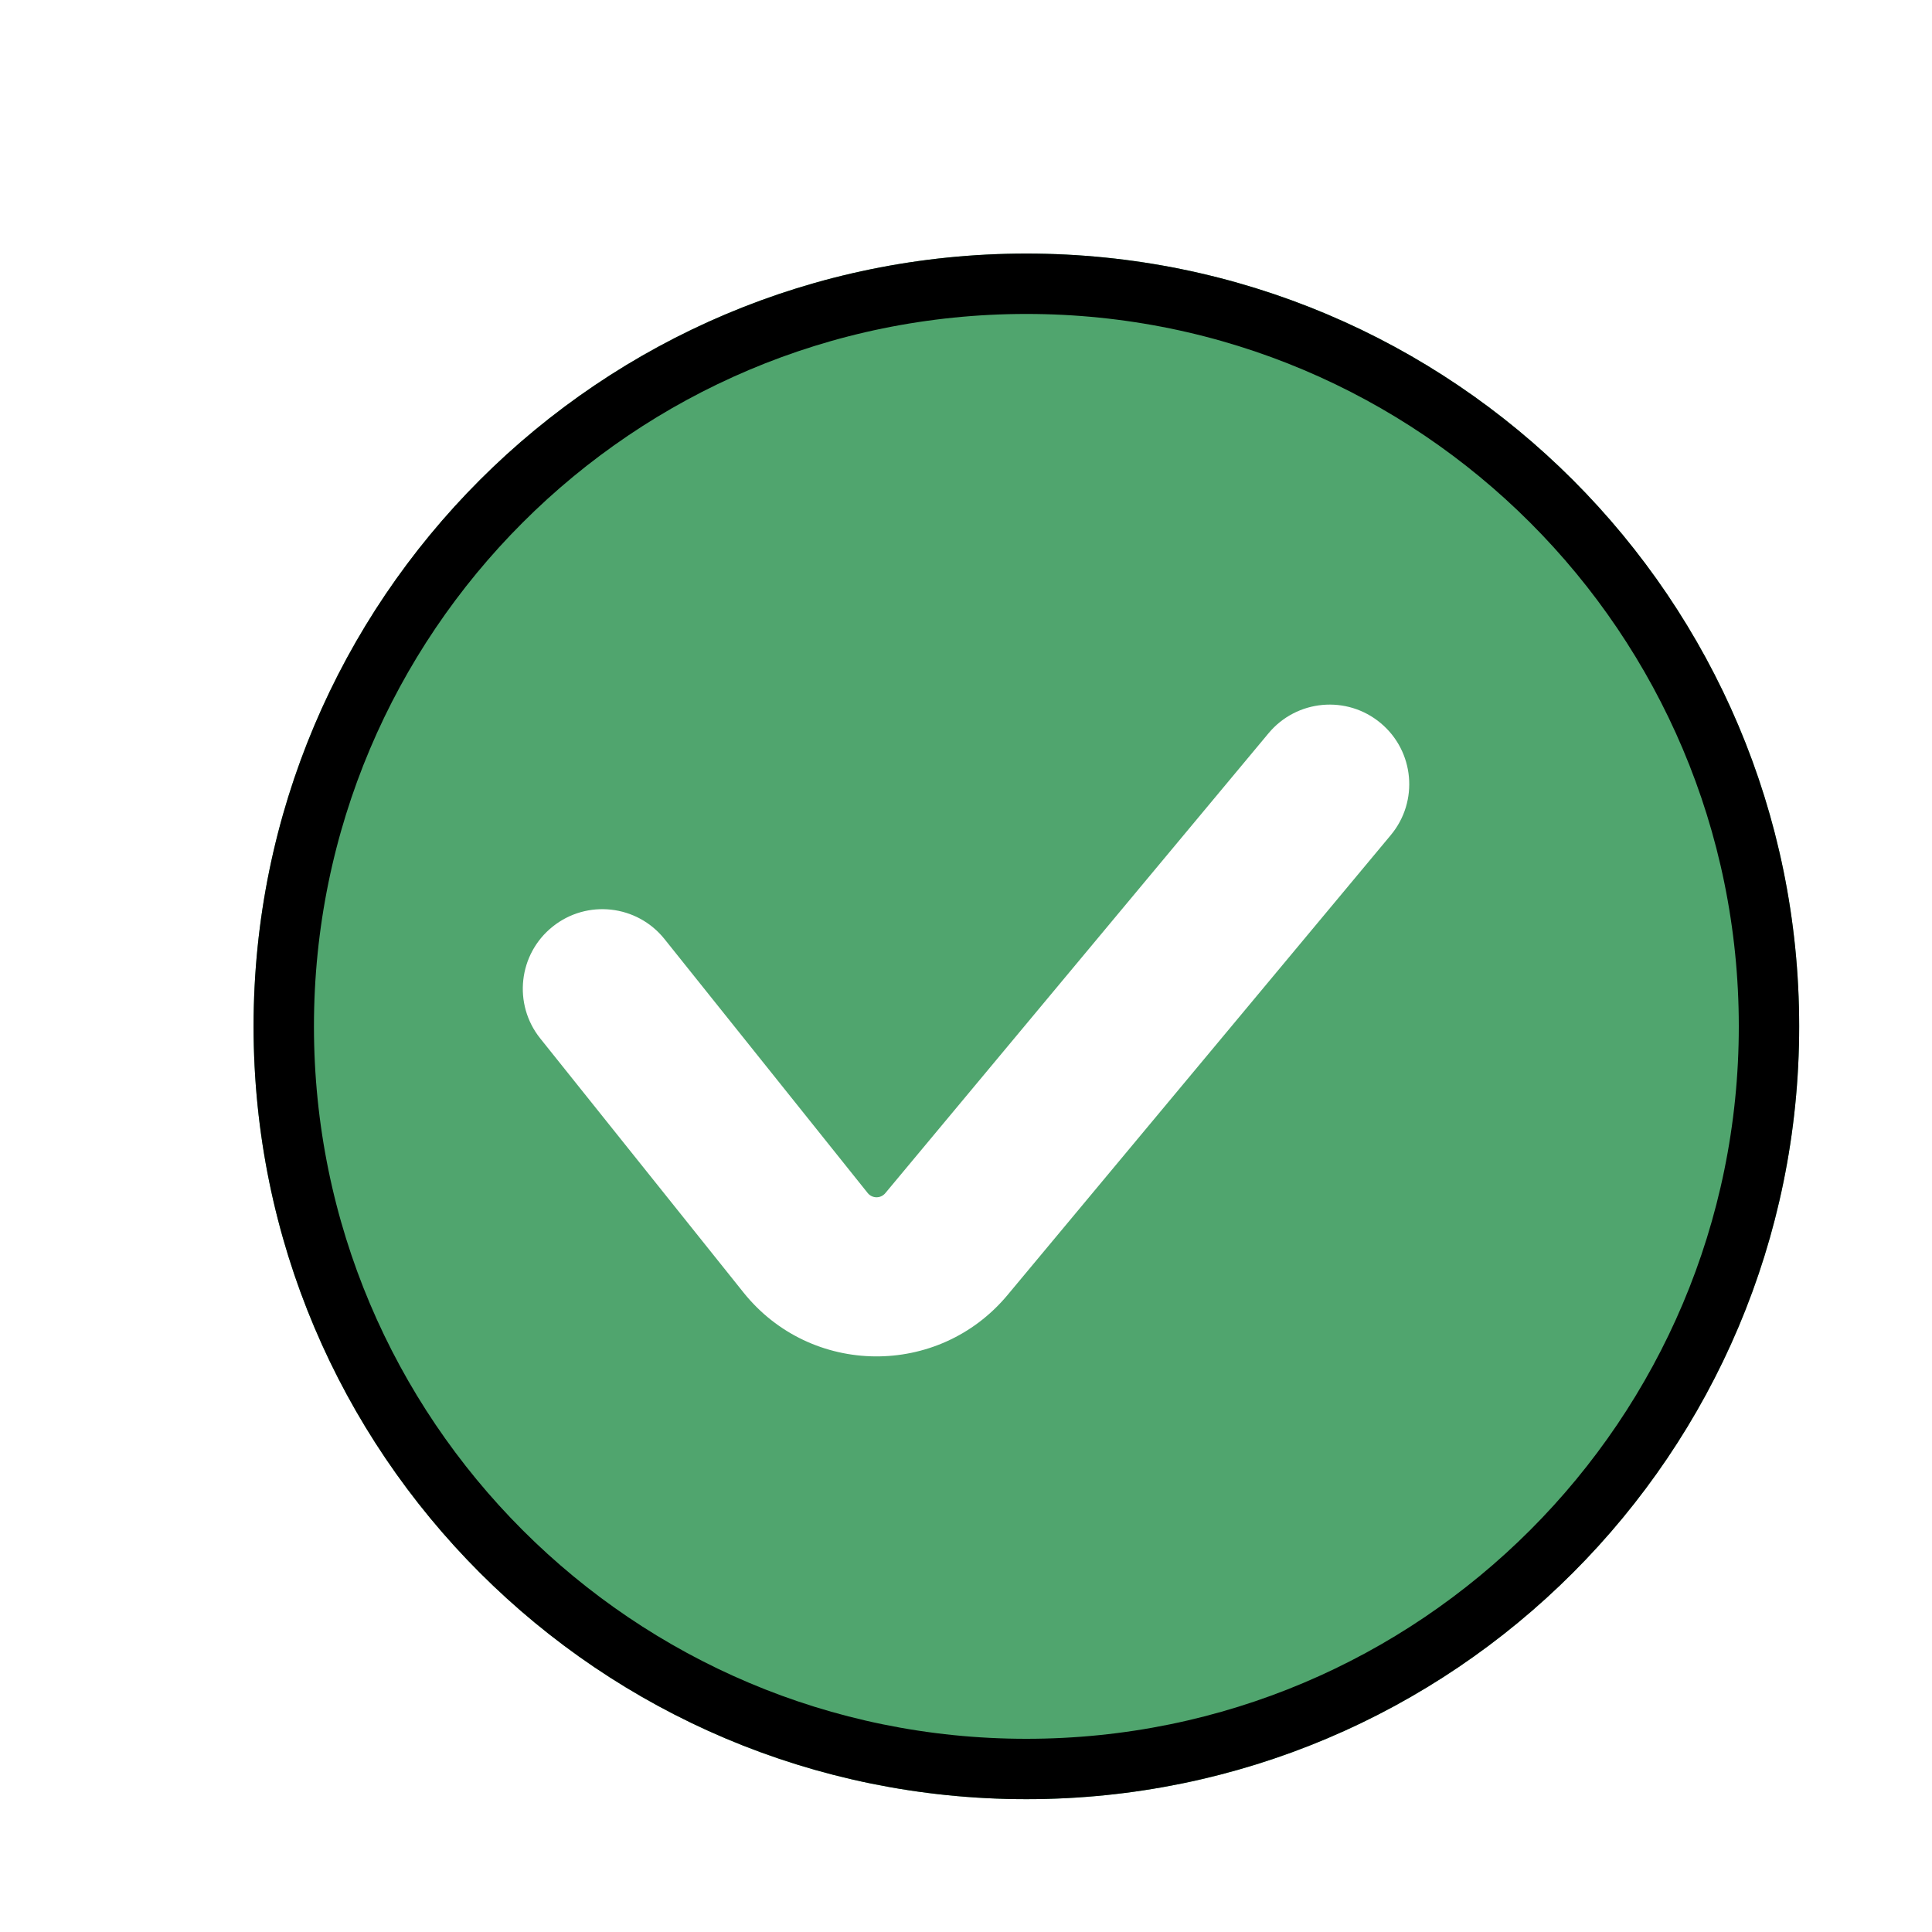 <svg width="64" height="64" viewBox="0 0 64 64" fill="none" xmlns="http://www.w3.org/2000/svg">
<g filter="url(#filter0_d_142_9719)">
<path d="M32 57.6C46.139 57.6 57.6 46.139 57.6 32C57.6 17.861 46.139 6.4 32 6.4C17.862 6.4 6.4 17.861 6.4 32C6.4 46.139 17.862 57.6 32 57.6Z" fill="#50A56E"/>
<path d="M56.6 32C56.6 45.586 45.587 56.6 32 56.6C18.414 56.6 7.4 45.586 7.4 32C7.4 18.414 18.414 7.4 32 7.4C45.587 7.4 56.6 18.414 56.6 32Z" stroke="black" stroke-width="2"/>
</g>
<path fill-rule="evenodd" clip-rule="evenodd" d="M45.735 23.952C46.853 24.884 47.004 26.545 46.072 27.663L33.375 42.9C31.088 45.645 26.859 45.603 24.627 42.813L17.896 34.399C16.987 33.263 17.171 31.604 18.308 30.695C19.444 29.786 21.102 29.97 22.012 31.107L28.743 39.52C28.892 39.706 29.173 39.709 29.326 39.526L42.023 24.289C42.955 23.171 44.617 23.02 45.735 23.952Z" fill="white"/>
<defs>
<filter id="filter0_d_142_9719" x="6.4" y="6.4" width="53.199" height="53.2" filterUnits="userSpaceOnUse" color-interpolation-filters="sRGB">
<feFlood flood-opacity="0" result="BackgroundImageFix"/>
<feColorMatrix in="SourceAlpha" type="matrix" values="0 0 0 0 0 0 0 0 0 0 0 0 0 0 0 0 0 0 127 0" result="hardAlpha"/>
<feOffset dx="2" dy="2"/>
<feComposite in2="hardAlpha" operator="out"/>
<feColorMatrix type="matrix" values="0 0 0 0 0 0 0 0 0 0 0 0 0 0 0 0 0 0 1 0"/>
<feBlend mode="normal" in2="BackgroundImageFix" result="effect1_dropShadow_142_9719"/>
<feBlend mode="normal" in="SourceGraphic" in2="effect1_dropShadow_142_9719" result="shape"/>
</filter>
</defs>
</svg>

